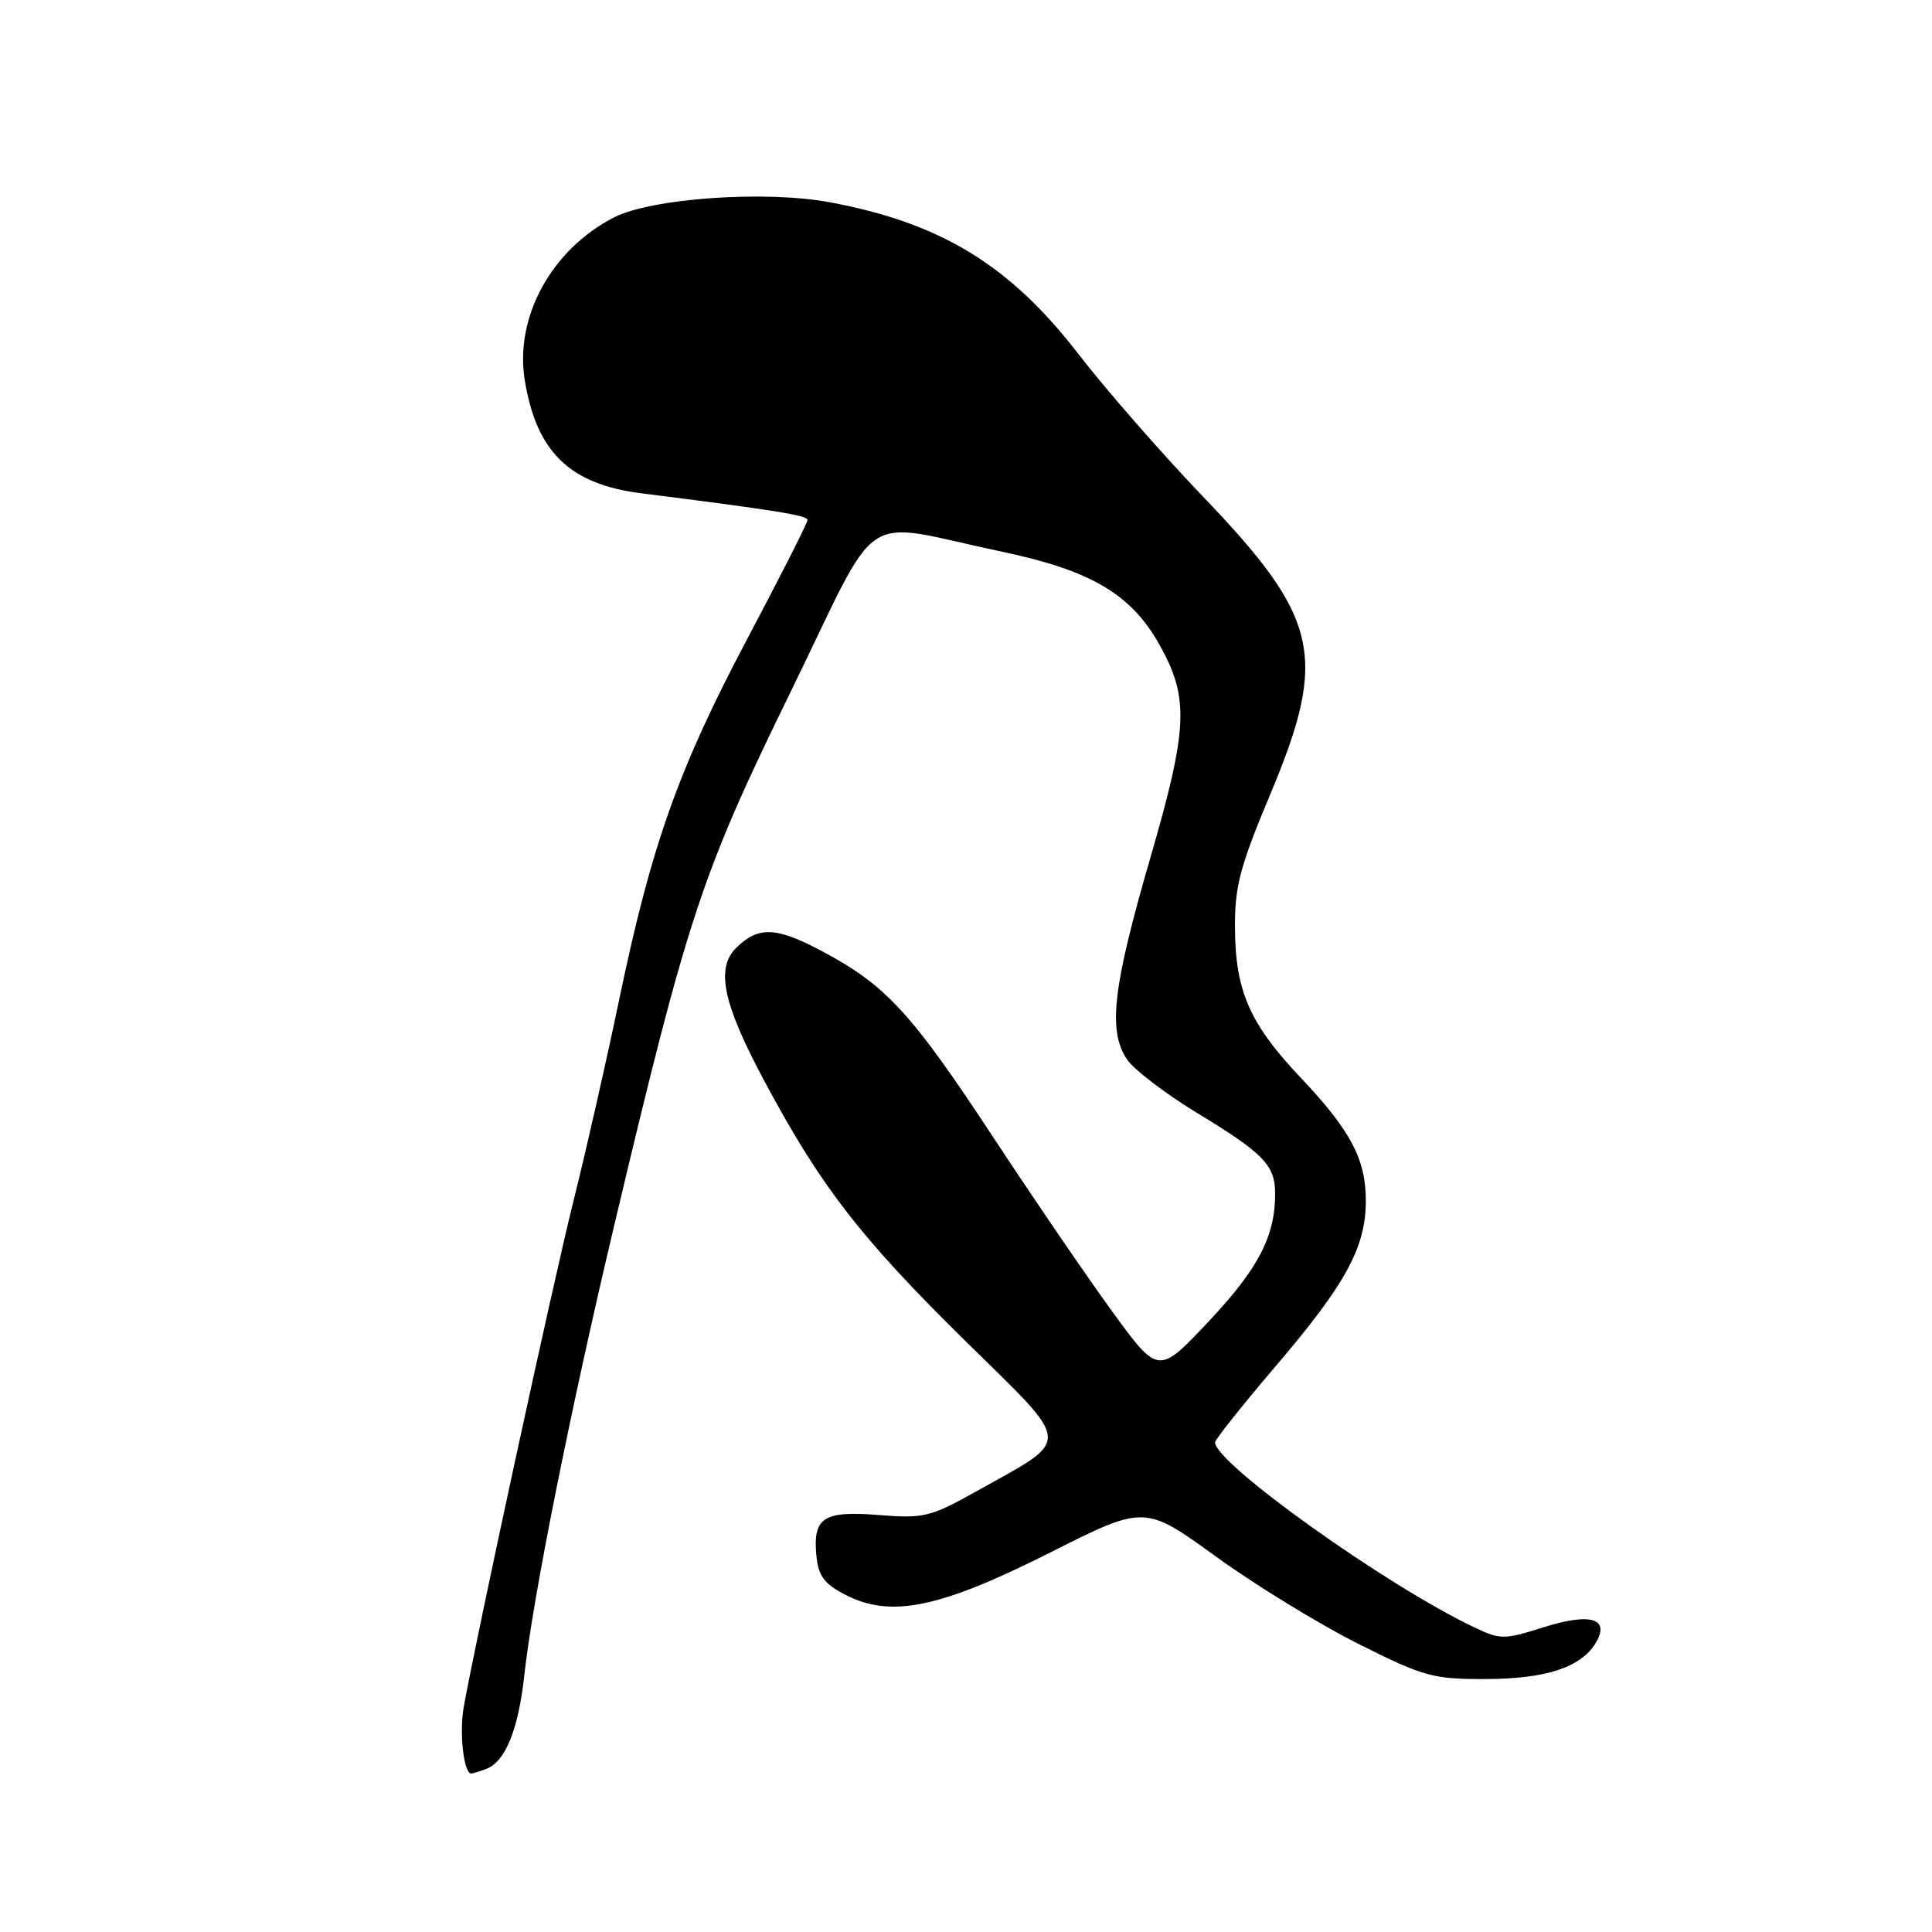 <?xml version="1.0" encoding="UTF-8" standalone="no"?>
<!DOCTYPE svg PUBLIC "-//W3C//DTD SVG 1.1//EN" "http://www.w3.org/Graphics/SVG/1.1/DTD/svg11.dtd" >
<svg xmlns="http://www.w3.org/2000/svg" xmlns:xlink="http://www.w3.org/1999/xlink" version="1.1" viewBox="0 0 256 256">
 <g >
 <path fill="currentColor"
d=" M 64.46 234.38 C 66.96 233.42 68.70 229.12 69.47 222.00 C 70.56 211.94 75.59 186.77 81.48 161.98 C 91.13 121.34 92.98 115.76 104.77 91.66 C 117.01 66.62 113.37 69.02 132.88 73.13 C 144.55 75.59 149.89 78.74 153.62 85.40 C 157.60 92.49 157.43 96.43 152.40 113.76 C 147.46 130.78 146.79 136.51 149.30 140.33 C 150.19 141.69 154.41 144.92 158.68 147.51 C 167.36 152.78 168.92 154.38 168.96 158.00 C 169.02 163.70 166.81 168.02 160.22 175.03 C 153.50 182.18 153.50 182.18 147.42 173.84 C 144.08 169.25 137.00 158.89 131.69 150.82 C 120.77 134.20 117.45 130.59 108.97 126.06 C 102.82 122.78 100.45 122.70 97.51 125.64 C 94.84 128.31 95.81 132.97 101.11 142.92 C 108.67 157.10 113.91 163.90 127.89 177.66 C 142.31 191.84 142.21 190.43 129.26 197.67 C 123.29 201.01 122.39 201.22 116.45 200.75 C 109.07 200.16 107.69 201.07 108.18 206.18 C 108.43 208.81 109.23 209.88 112.00 211.31 C 118.02 214.43 124.53 213.09 139.09 205.75 C 151.67 199.41 151.67 199.41 161.09 206.23 C 166.26 209.98 174.74 215.18 179.91 217.78 C 188.68 222.18 189.84 222.50 196.91 222.48 C 204.79 222.46 209.41 220.96 211.39 217.78 C 213.43 214.48 210.83 213.64 204.61 215.60 C 199.23 217.29 198.83 217.29 195.26 215.59 C 183.57 210.01 161.00 193.89 161.00 191.12 C 161.00 190.75 164.64 186.18 169.08 180.97 C 178.29 170.18 180.95 165.32 180.98 159.20 C 181.01 153.64 178.99 149.82 172.34 142.79 C 165.60 135.67 163.69 131.33 163.64 123.00 C 163.60 117.46 164.29 114.85 168.30 105.29 C 176.01 86.90 174.88 81.92 159.25 65.64 C 153.89 60.04 146.54 51.63 142.93 46.95 C 133.82 35.14 124.71 29.56 110.00 26.81 C 101.42 25.20 86.33 26.26 81.35 28.81 C 73.09 33.05 68.18 42.00 69.53 50.36 C 71.09 59.91 75.48 64.17 85.02 65.37 C 102.68 67.60 107.00 68.29 107.00 68.90 C 107.00 69.28 103.40 76.38 99.01 84.67 C 89.88 101.91 86.29 112.04 82.00 132.67 C 80.33 140.69 77.65 152.49 76.05 158.88 C 73.38 169.49 63.01 217.34 61.44 226.24 C 60.84 229.64 61.45 235.00 62.44 235.00 C 62.66 235.00 63.56 234.72 64.46 234.38 Z "/>
</g>
</svg>